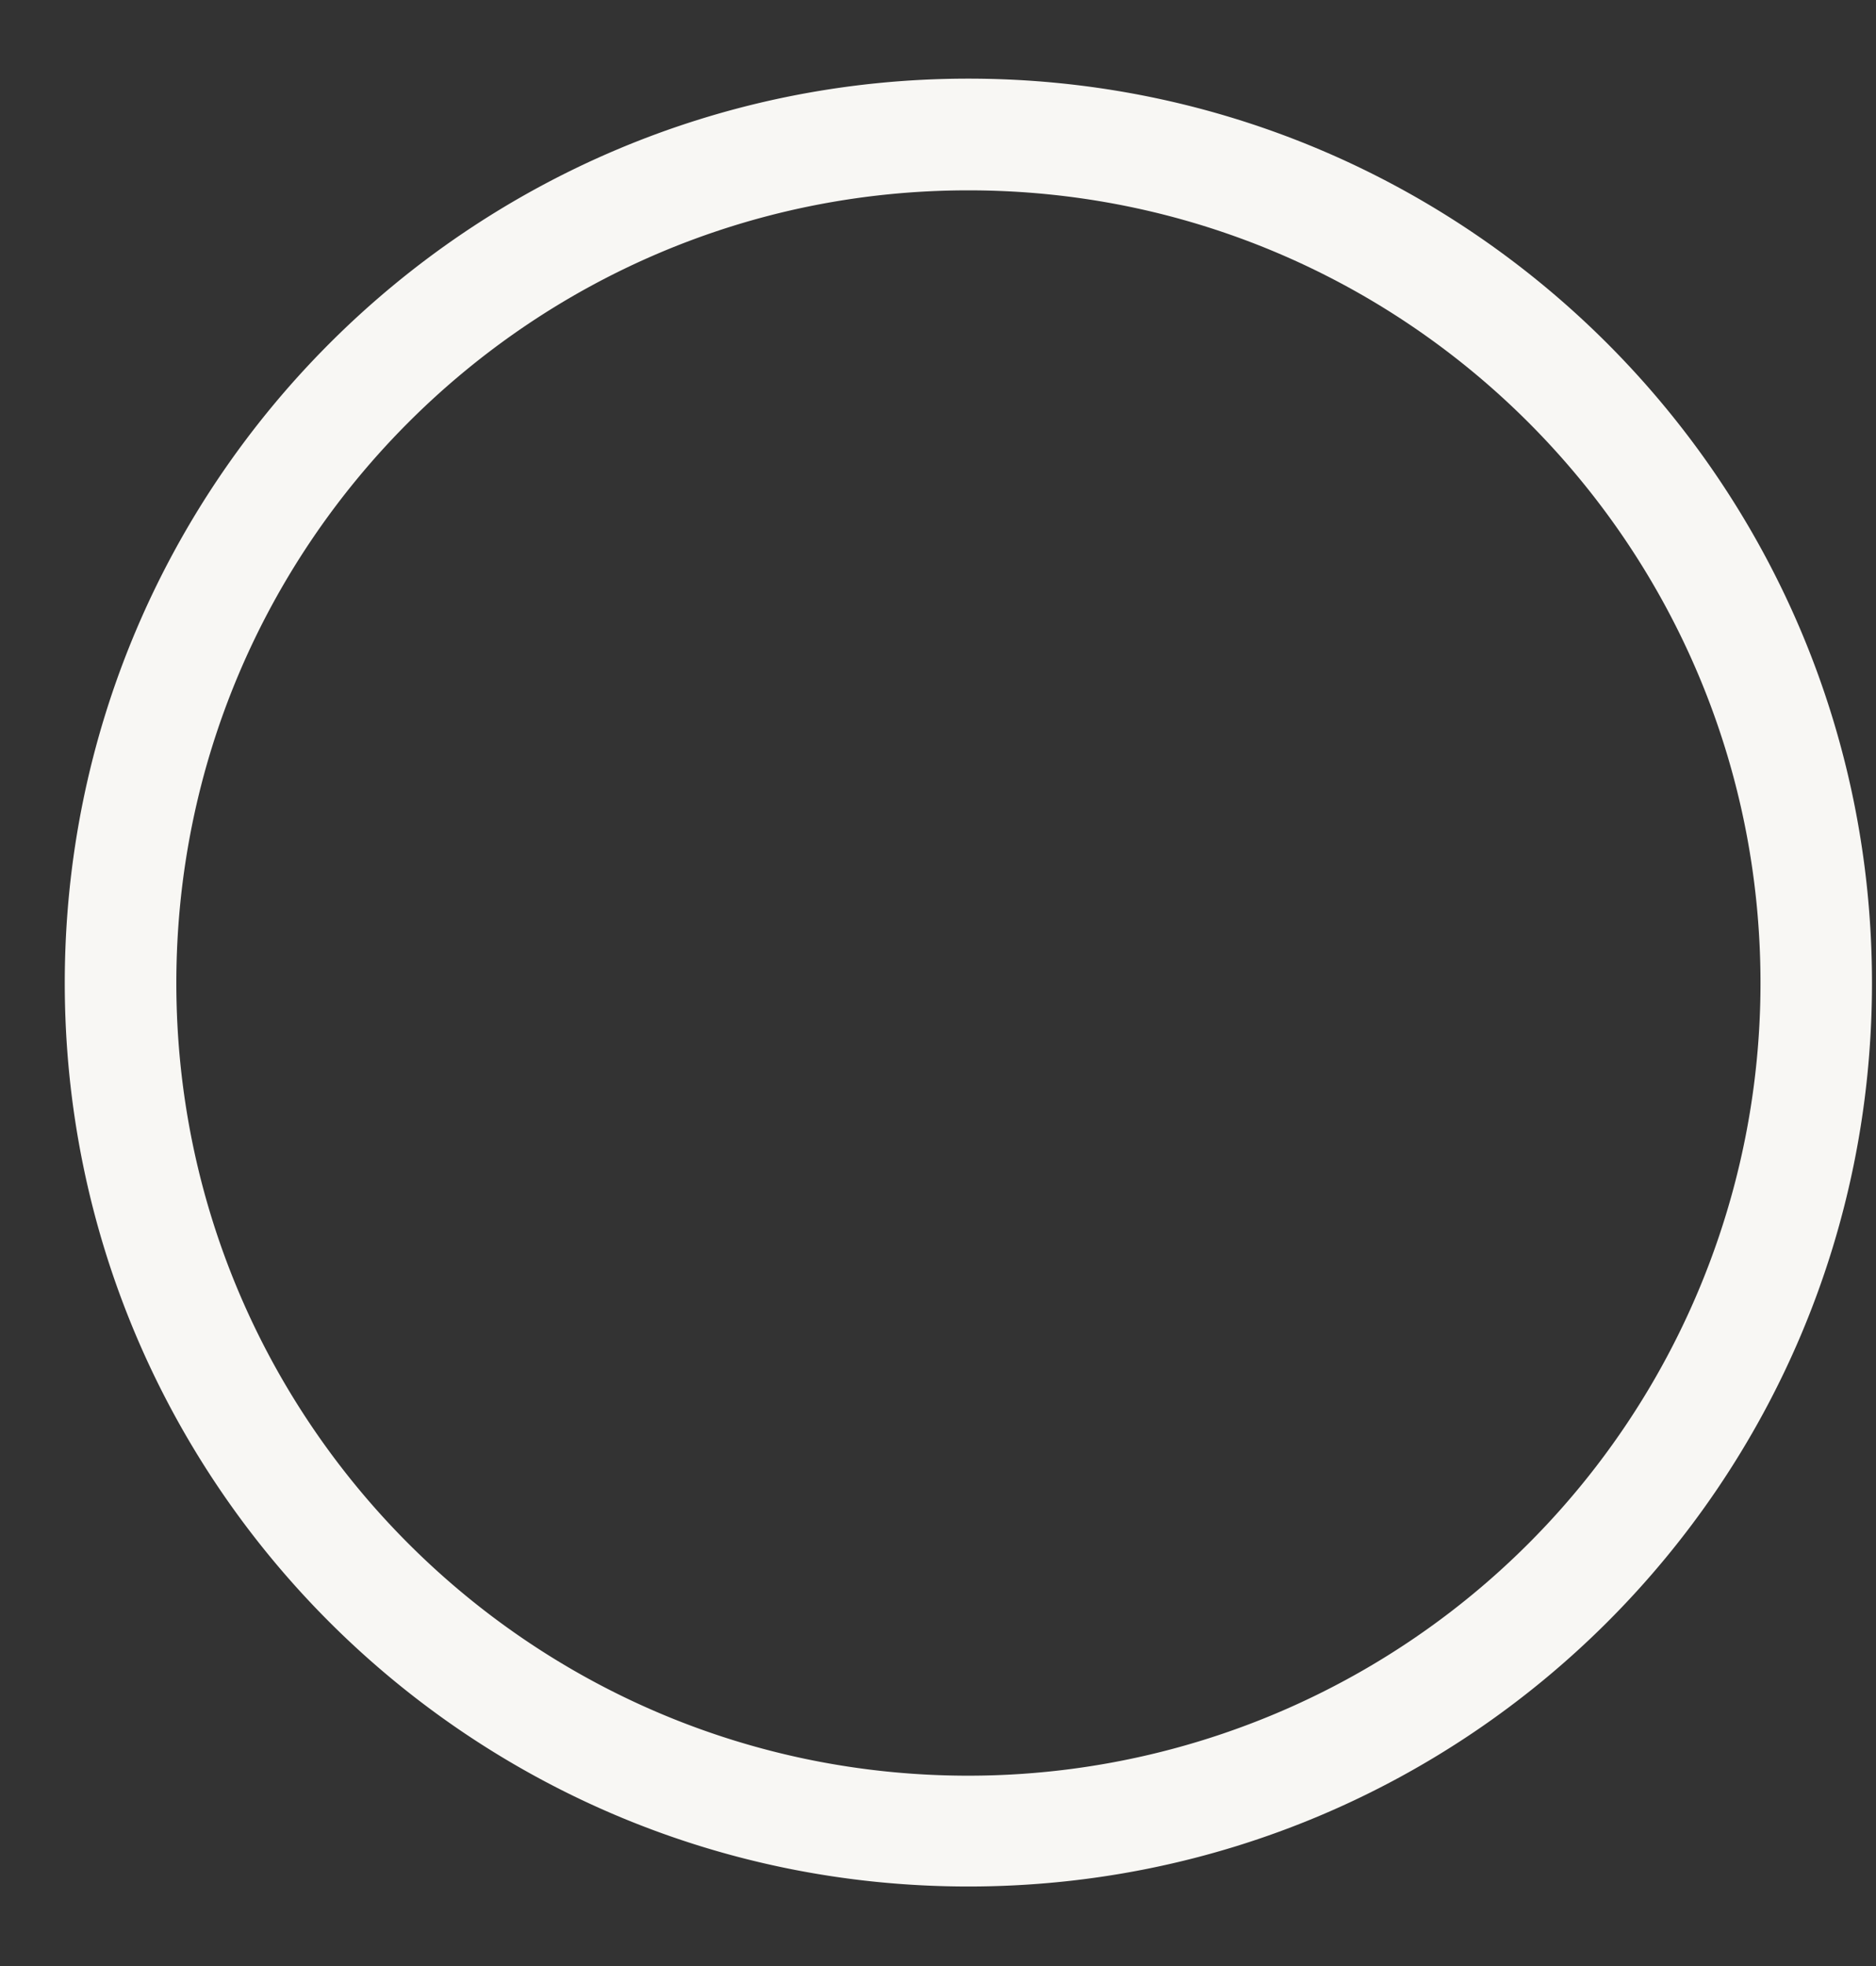 <svg xmlns="http://www.w3.org/2000/svg" width="21" height="22"><rect width="100%" height="100%" fill="#333333" stroke="none"/><path d="M10.84.88C16.426.88 20.955 5.41 20.955 11c0 5.59-4.529 10.11-10.115 10.11S.725 16.59.725 11 5.254.88 10.84.88zM1.974 11c0 4.9 3.97 8.87 8.866 8.87A8.868 8.868 0 0 0 19.707 11c0-4.9-3.97-8.87-8.867-8.87-4.896 0-8.866 3.97-8.866 8.87z" fill="#f8f7f4"/></svg>